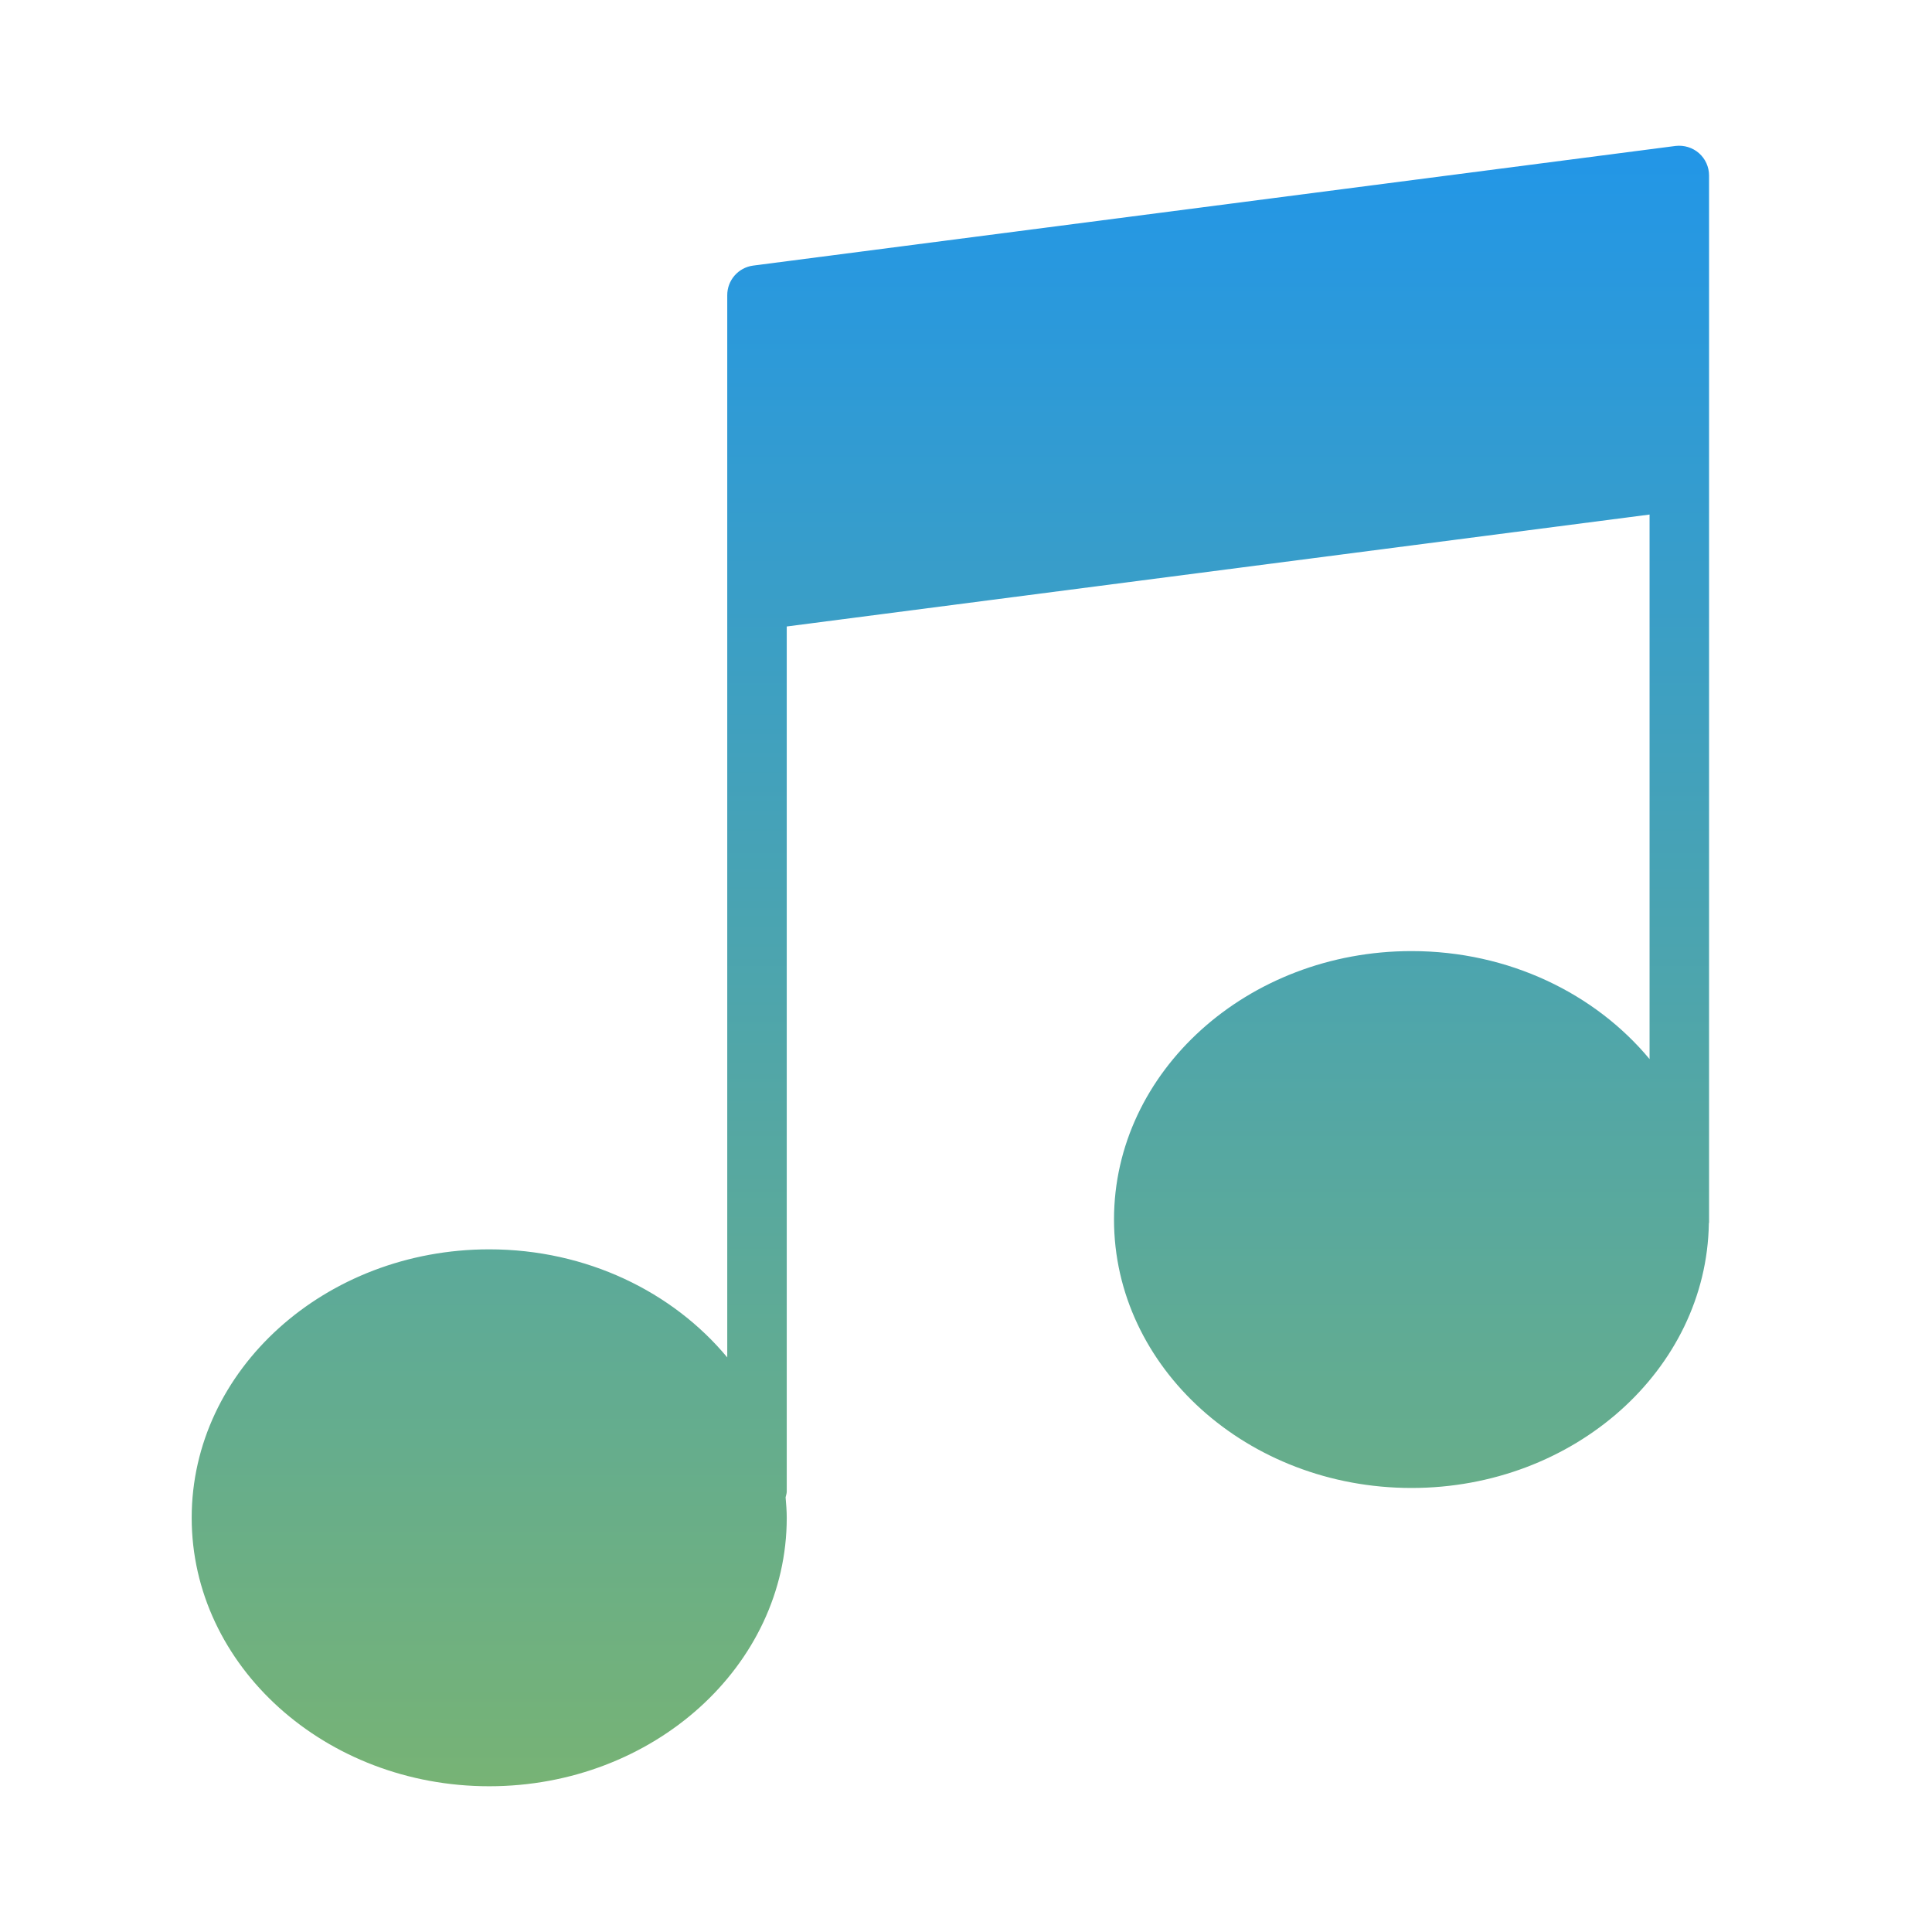 <?xml version="1.0" encoding="UTF-8" standalone="no"?>
<!DOCTYPE svg PUBLIC "-//W3C//DTD SVG 1.1//EN" "http://www.w3.org/Graphics/SVG/1.1/DTD/svg11.dtd">
<svg version="1.1" xmlns="http://www.w3.org/2000/svg" xmlns:xlink="http://www.w3.org/1999/xlink" preserveAspectRatio="xMidYMid meet" viewBox="0 0 640 640" width="200" height="200"><defs><path d="M555.03 48.35C524.47 52.32 280.05 84.02 249.49 87.98C244.58 88.63 240.91 92.81 240.91 97.78C240.91 101.74 240.91 121.56 240.91 157.23L240.91 198.85C240.91 349.34 240.91 432.94 240.91 449.66C222.91 427.97 194.32 413.86 162.06 413.86C107.72 413.86 63.5 453.75 63.5 502.79C63.5 551.83 107.72 591.72 162.06 591.72C216.41 591.72 260.62 551.83 260.62 502.79C260.62 500.5 260.43 498.25 260.24 496C260.36 495.36 260.62 494.78 260.62 494.11C260.62 475 260.62 379.48 260.62 207.53L546.44 170.45C546.44 278.69 546.44 338.82 546.44 350.84C528.44 329.17 499.85 315.06 467.59 315.06C413.25 315.06 369.03 354.94 369.03 403.98C369.03 453.02 413.25 492.91 467.59 492.91C521.45 492.91 565.3 453.72 566.08 405.3C566.08 405.17 566.15 405.06 566.15 404.93C566.15 388.55 566.15 306.64 566.15 159.21L566.15 117.6C566.15 81.93 566.15 62.12 566.15 58.15C566.15 55.31 564.93 52.6 562.8 50.73C560.67 48.87 557.86 48.02 555.03 48.35Z" id="j1aoGMJvEz"></path><linearGradient id="gradienta5vLnbhzfT" gradientUnits="userSpaceOnUse" x1="314.83" y1="48.28" x2="314.83" y2="591.72"><stop style="stop-color: #2296e7;stop-opacity: 1" offset="0%"></stop><stop style="stop-color: #77b375;stop-opacity: 1" offset="100%"></stop></linearGradient></defs><g><g><g><g><filter id="shadow14501801" x="-42.5" y="-57.72" width="725.65" height="766.44" filterUnits="userSpaceOnUse" primitiveUnits="userSpaceOnUse"><feFlood></feFlood><feComposite in2="SourceAlpha" operator="in"></feComposite><feGaussianBlur stdDeviation="6.56"></feGaussianBlur><feOffset dx="11" dy="11" result="afterOffset"></feOffset><feFlood flood-color="#000000" flood-opacity="0.5"></feFlood><feComposite in2="afterOffset" operator="in"></feComposite><feMorphology operator="dilate" radius="4"></feMorphology><feComposite in2="SourceAlpha" operator="out"></feComposite></filter><path d="M555.03 48.35C524.47 52.32 280.05 84.02 249.49 87.98C244.58 88.63 240.91 92.81 240.91 97.78C240.91 101.74 240.91 121.56 240.91 157.23L240.91 198.85C240.91 349.34 240.91 432.94 240.91 449.66C222.91 427.97 194.32 413.86 162.06 413.86C107.72 413.86 63.5 453.75 63.5 502.79C63.5 551.83 107.72 591.72 162.06 591.72C216.41 591.72 260.62 551.83 260.62 502.79C260.62 500.5 260.43 498.25 260.24 496C260.36 495.36 260.62 494.78 260.62 494.11C260.62 475 260.62 379.48 260.62 207.53L546.44 170.45C546.44 278.69 546.44 338.82 546.44 350.84C528.44 329.17 499.85 315.06 467.59 315.06C413.25 315.06 369.03 354.94 369.03 403.98C369.03 453.02 413.25 492.91 467.59 492.91C521.45 492.91 565.3 453.72 566.08 405.3C566.08 405.17 566.15 405.06 566.15 404.93C566.15 388.55 566.15 306.64 566.15 159.21L566.15 117.6C566.15 81.93 566.15 62.12 566.15 58.15C566.15 55.31 564.93 52.6 562.8 50.73C560.67 48.87 557.86 48.02 555.03 48.35Z" id="bb7xRA7TT" fill="white" fill-opacity="1" filter="url(#shadow14501801)"></path></g><use xlink:href="#j1aoGMJvEz" opacity="1" fill="url(#gradienta5vLnbhzfT)"></use></g></g></g></svg>